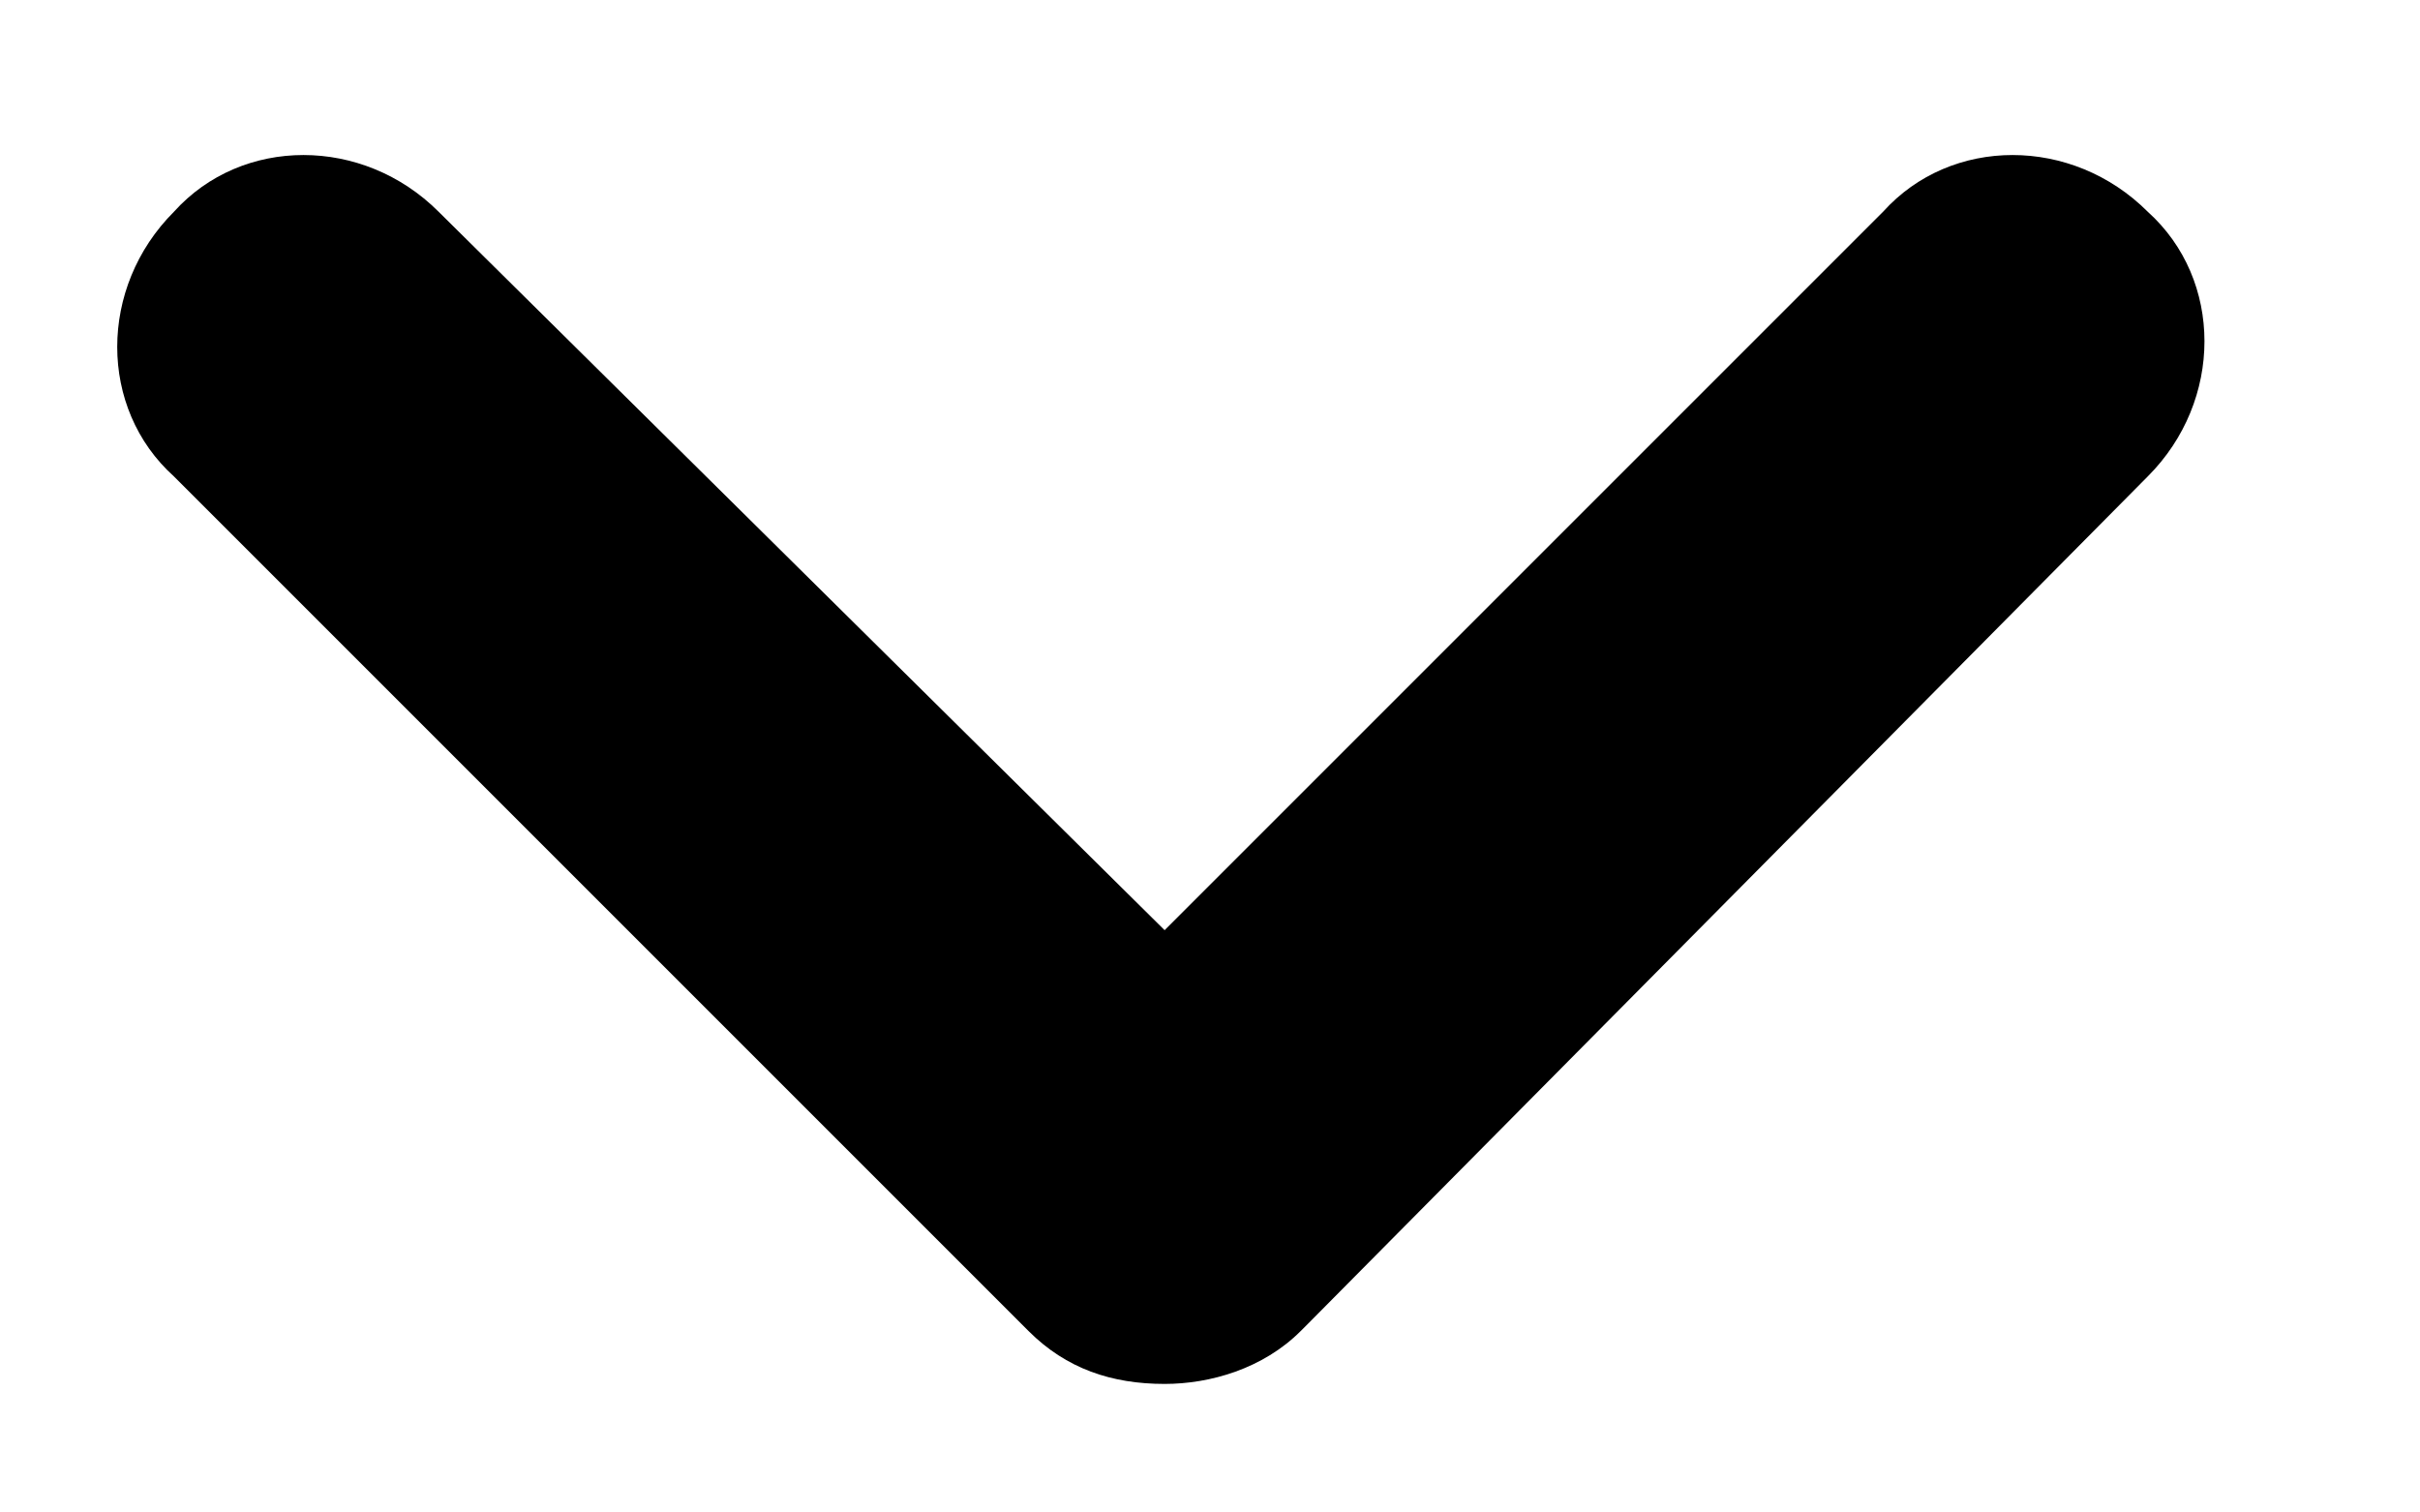 <?xml version="1.0" encoding="utf-8"?>
<!-- Generator: Adobe Illustrator 25.0.0, SVG Export Plug-In . SVG Version: 6.00 Build 0)  -->
<svg version="1.1" id="Layer_1" xmlns="http://www.w3.org/2000/svg" xmlns:xlink="http://www.w3.org/1999/xlink" x="0px" y="0px"
	 viewBox="0 0 32 20" style="enable-background:new 0 0 32 20;" xml:space="preserve">
<style type="text/css">
	.st0{fill-rule:evenodd;clip-rule:evenodd;fill:#000000;}
</style>
<path class="st0" d="M28.4,2.8c-1-1-2.6-1-3.5,0l-9.5,9.5L5.8,2.8c-1-1-2.6-1-3.5,0c-1,1-1,2.6,0,3.5l11.2,11.2c0,0,0.1,0.1,0.1,0.1
	c0.5,0.5,1.1,0.7,1.8,0.7c0.6,0,1.3-0.2,1.8-0.7c0,0,0.1-0.1,0.1-0.1L28.4,6.3C29.4,5.3,29.4,3.7,28.4,2.8z"/>
</svg>
